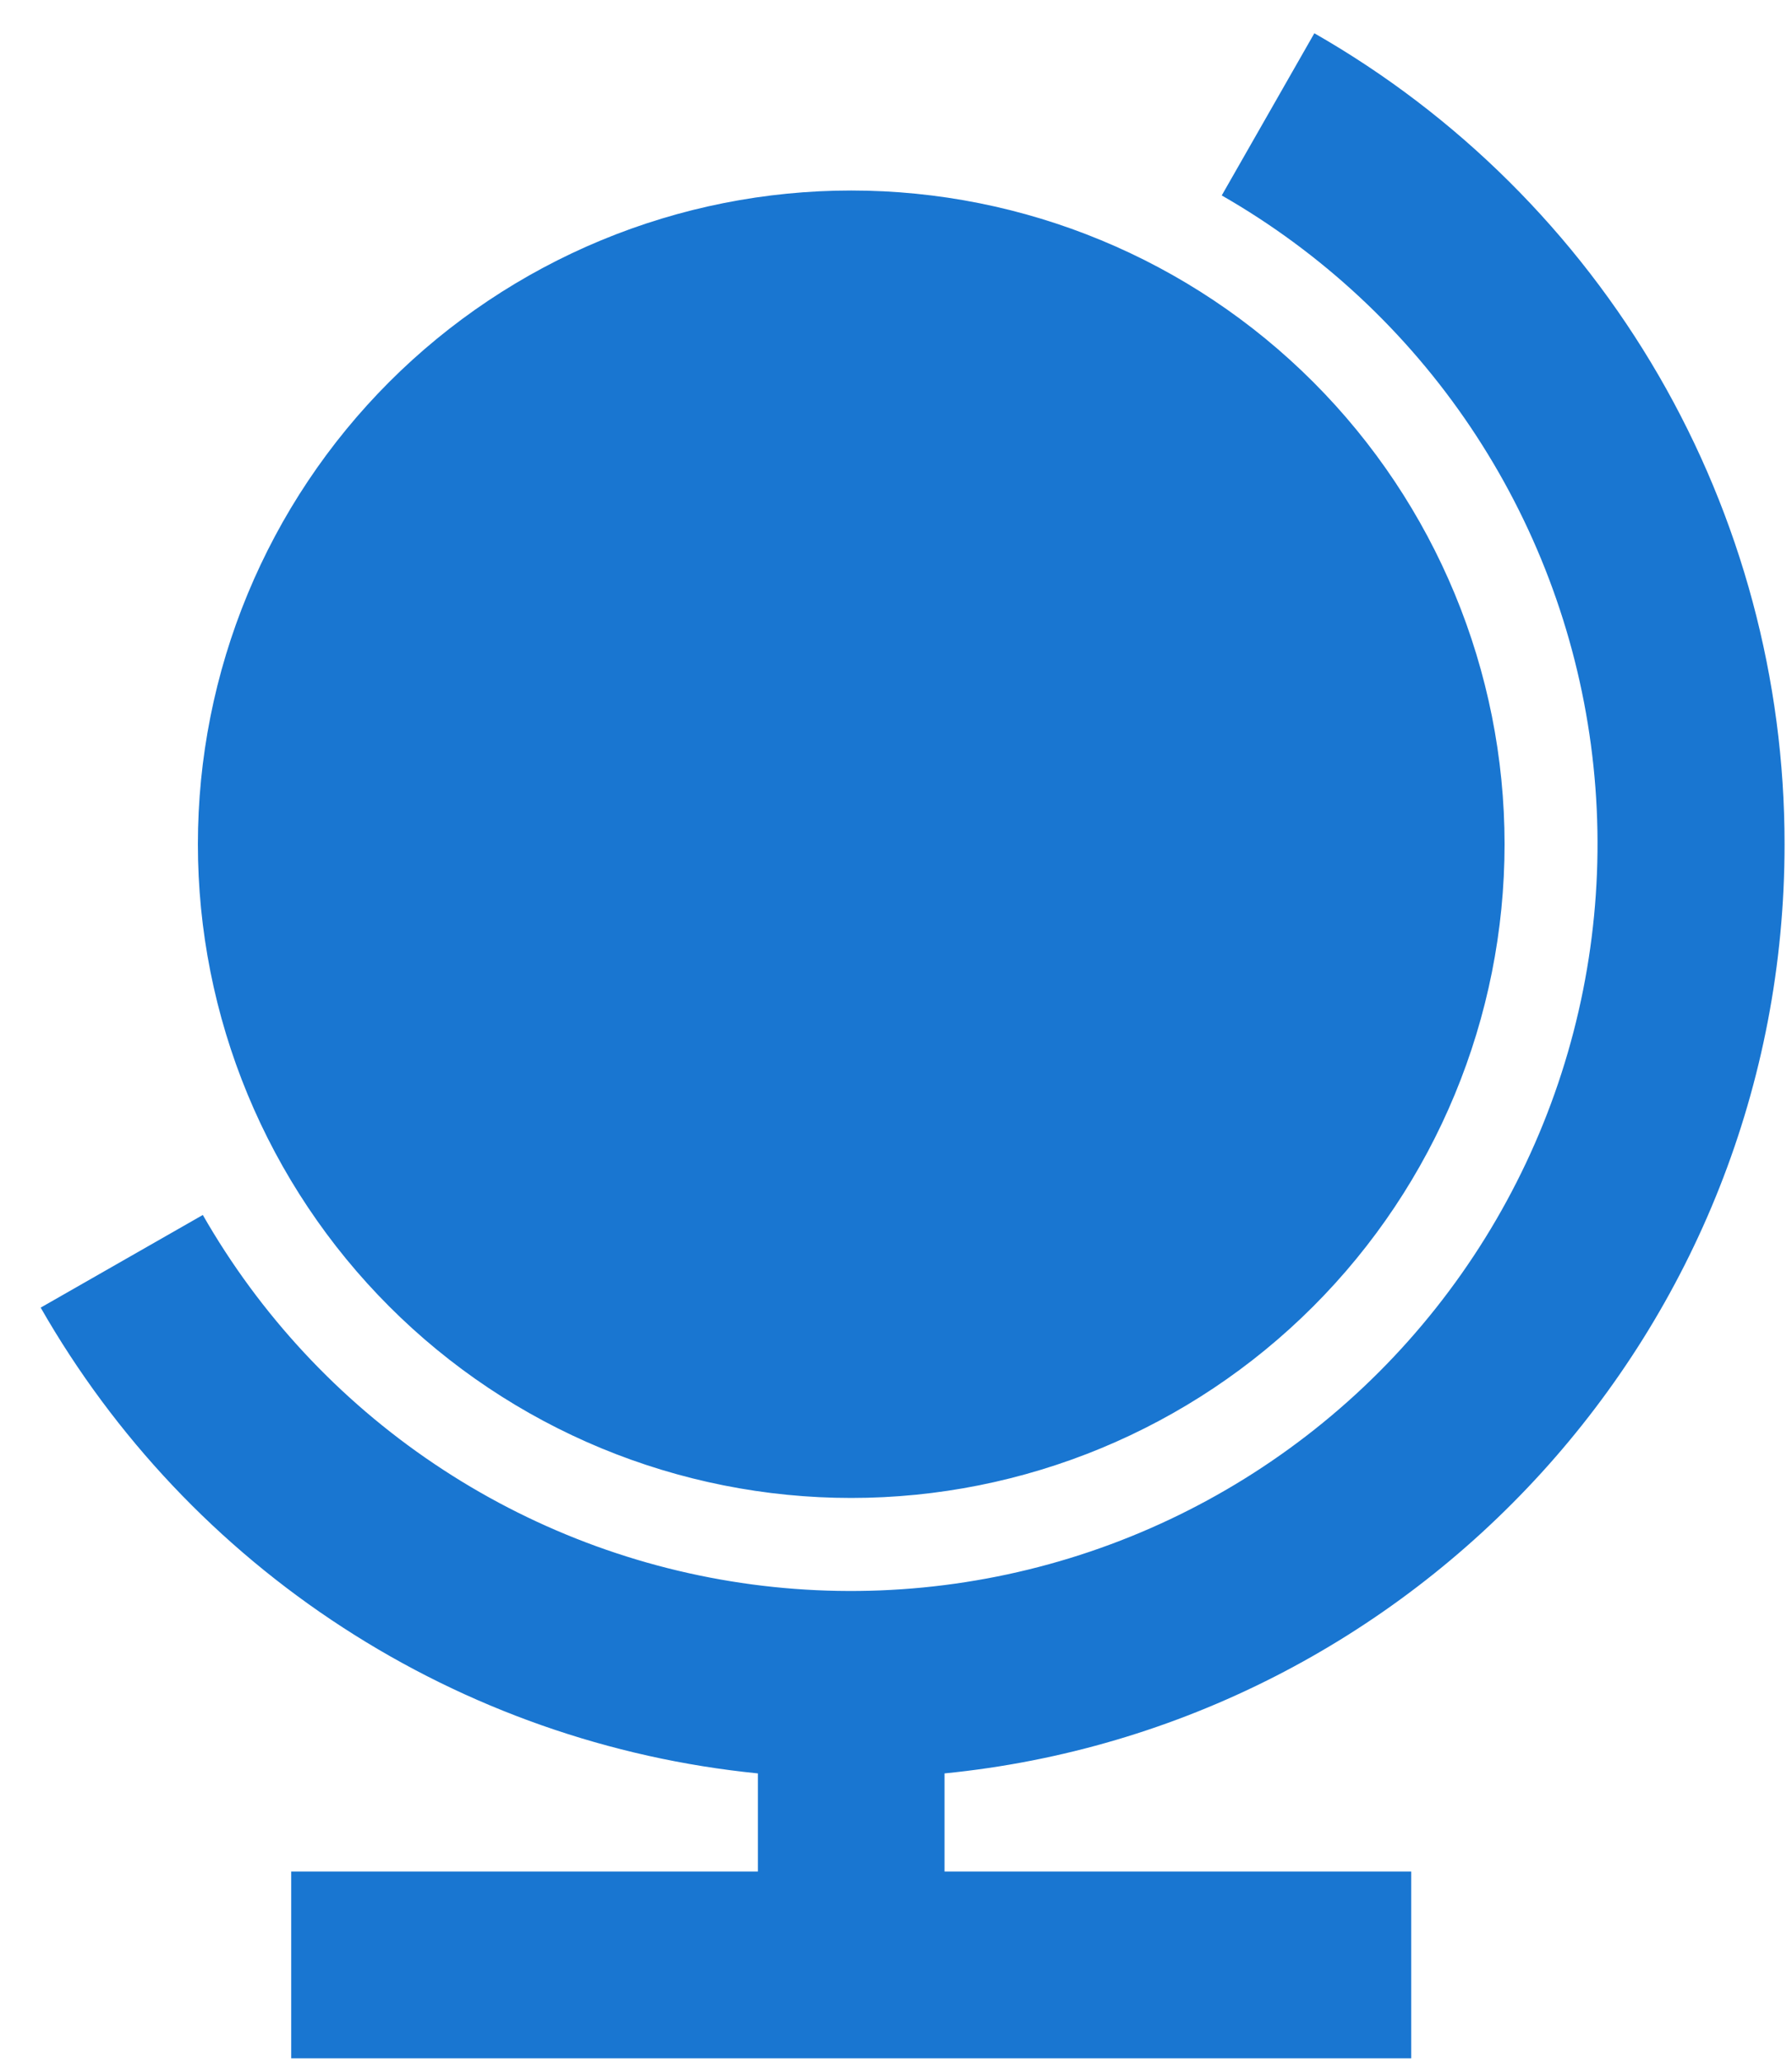 <svg width="40" height="46" viewBox="0 0 40 46" fill="none" xmlns="http://www.w3.org/2000/svg">
<path d="M21.083 41.75H31.5V45.917H6.5V41.75H16.917V39.562C13.614 39.231 10.438 38.115 7.653 36.307C4.868 34.5 2.556 32.053 0.908 29.171L4.527 27.104C5.8 29.328 7.568 31.228 9.694 32.657C11.82 34.087 14.246 35.007 16.786 35.346C19.325 35.685 21.908 35.434 24.335 34.613C26.762 33.792 28.966 32.422 30.778 30.611C32.589 28.799 33.959 26.595 34.78 24.168C35.601 21.741 35.852 19.158 35.512 16.619C35.173 14.08 34.253 11.653 32.824 9.527C31.395 7.401 29.494 5.633 27.271 4.36L29.338 0.742C32.527 2.564 35.178 5.197 37.022 8.374C38.865 11.552 39.835 15.16 39.834 18.833C39.834 29.635 31.61 38.519 21.083 39.562V41.75ZM19 33.417C17.085 33.417 15.189 33.039 13.419 32.307C11.65 31.574 10.042 30.5 8.688 29.145C7.334 27.791 6.26 26.183 5.527 24.414C4.794 22.645 4.417 20.748 4.417 18.833C4.417 16.918 4.794 15.022 5.527 13.253C6.26 11.483 7.334 9.876 8.688 8.521C10.042 7.167 11.65 6.093 13.419 5.36C15.189 4.627 17.085 4.25 19 4.25C22.868 4.25 26.577 5.786 29.312 8.521C32.047 11.256 33.584 14.966 33.584 18.833C33.584 22.701 32.047 26.41 29.312 29.145C26.577 31.88 22.868 33.417 19 33.417Z" fill="#1976D1"/>
</svg>
